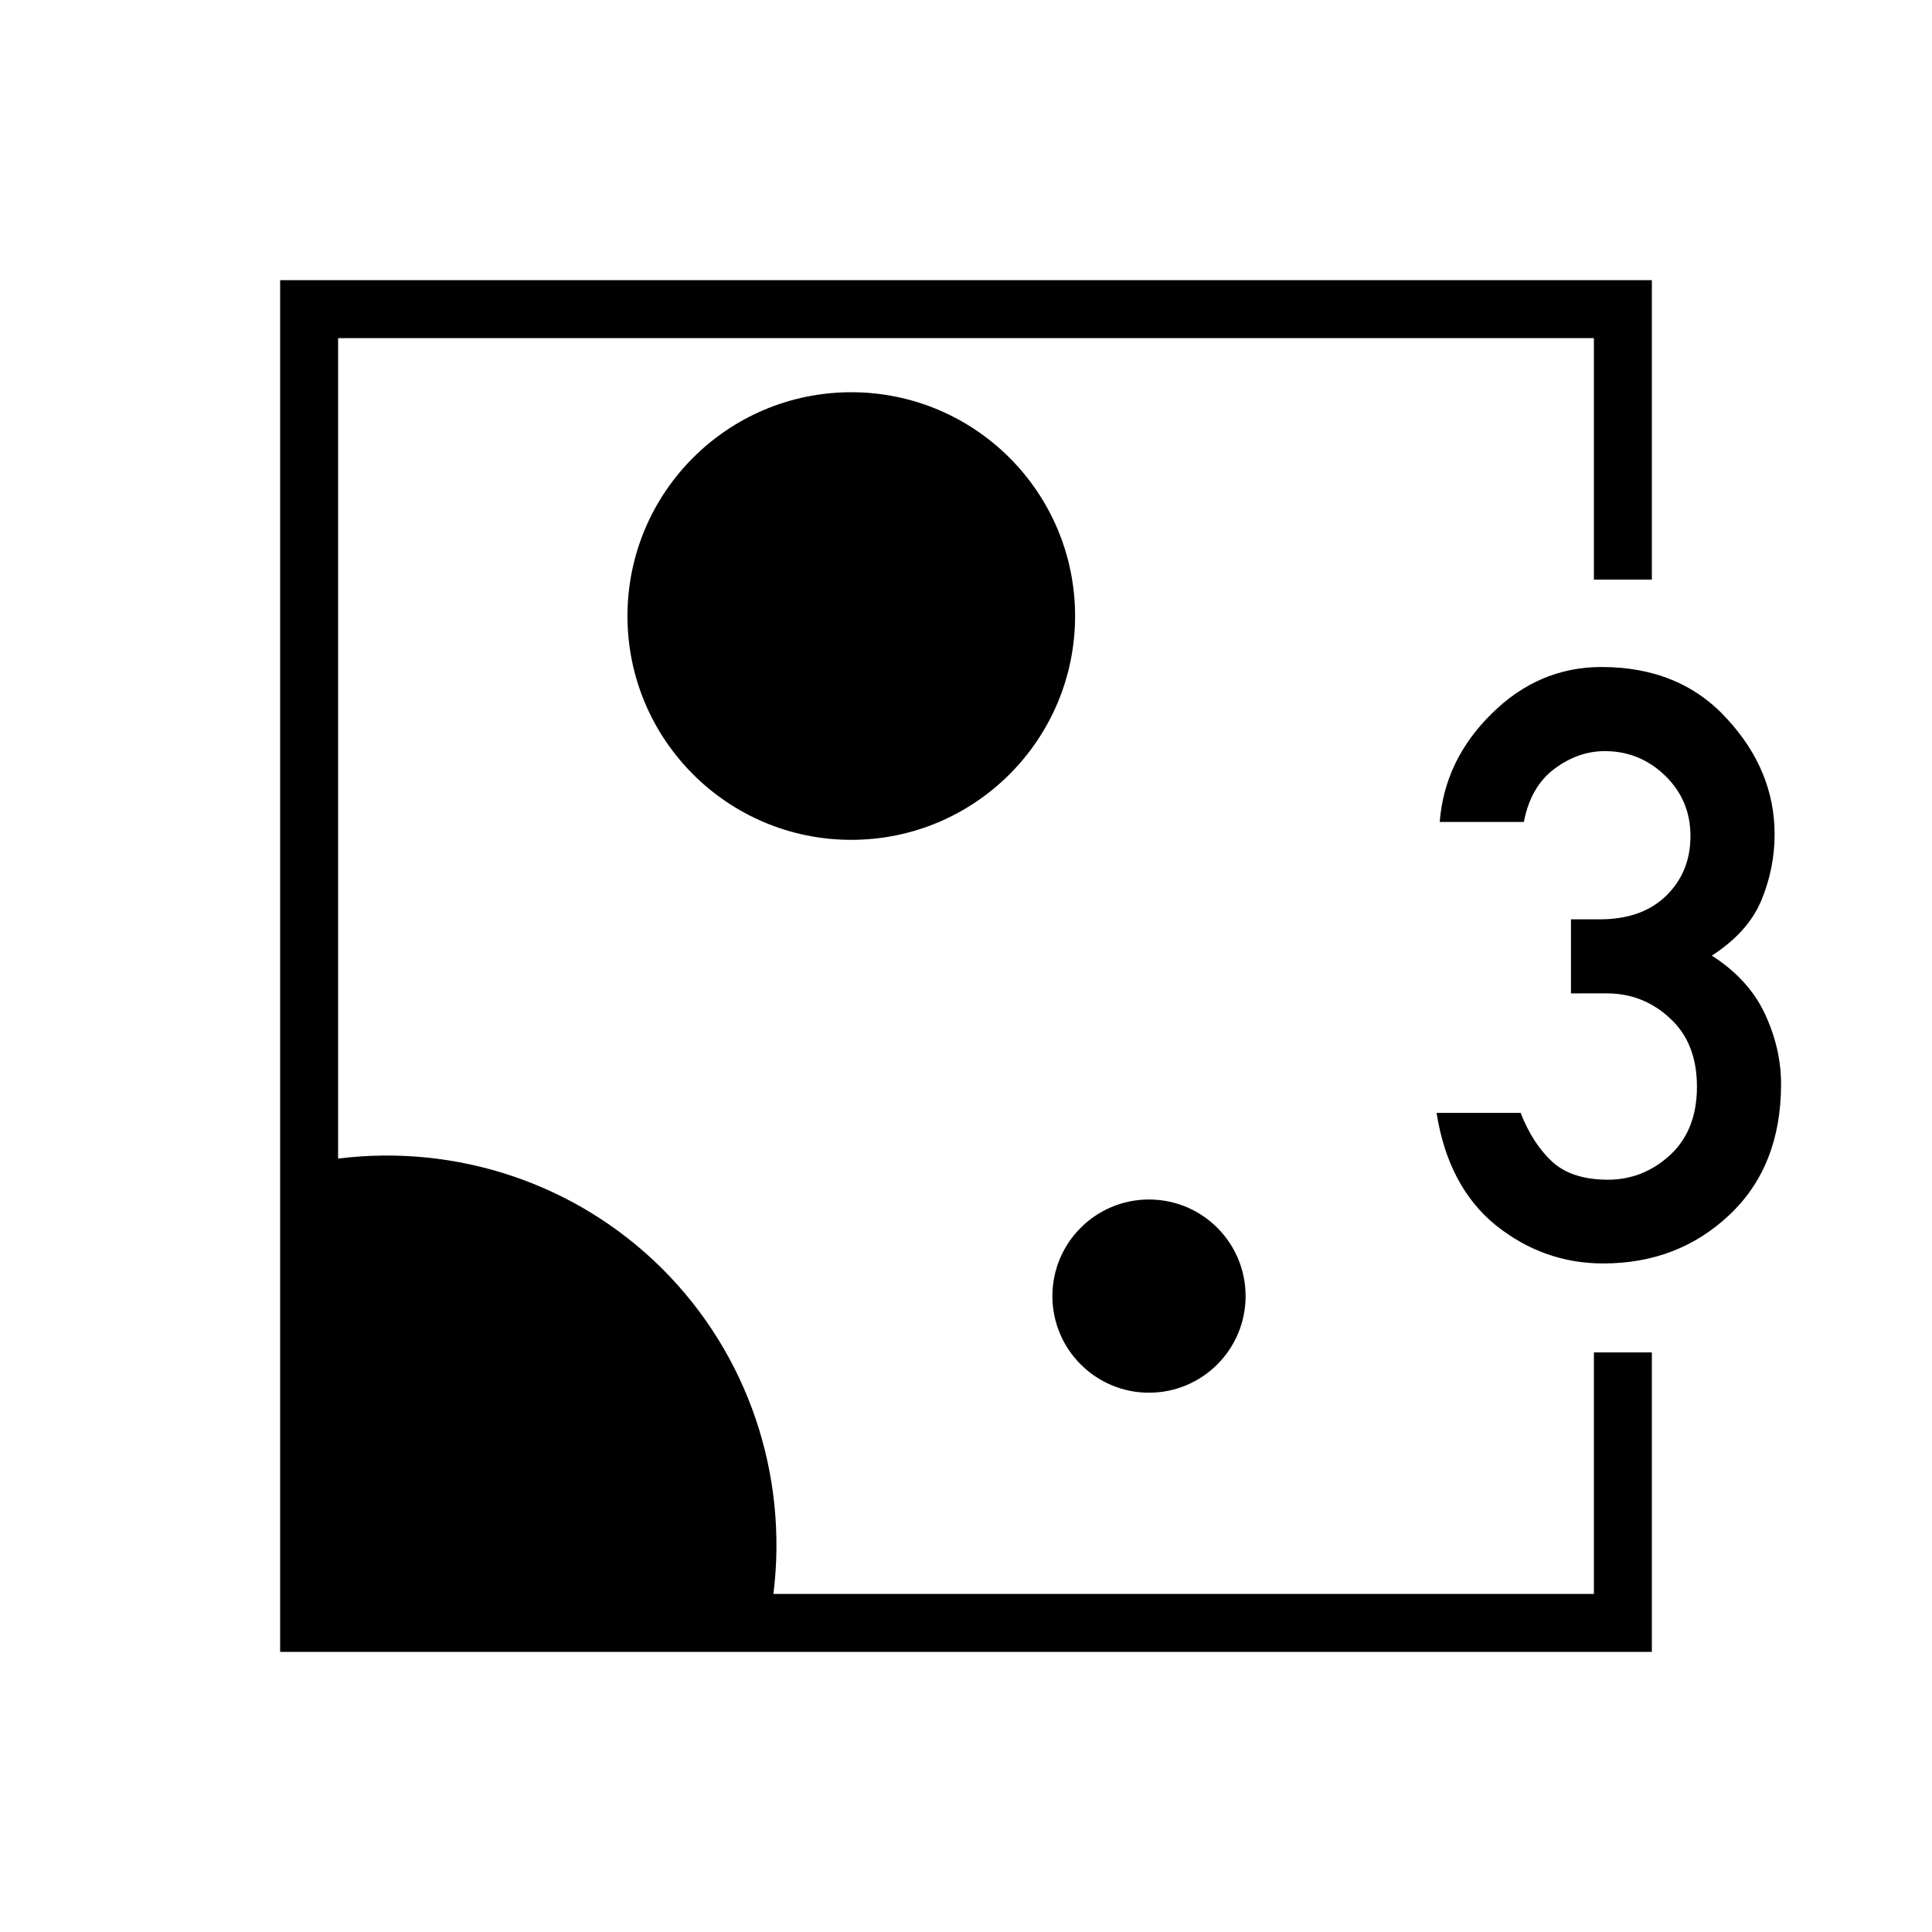 <?xml version="1.0" encoding="UTF-8" standalone="no"?>
<!-- Created with Inkscape (http://www.inkscape.org/) -->

<svg
   xmlns:dc="http://purl.org/dc/elements/1.1/"
   xmlns:cc="http://creativecommons.org/ns#"
   xmlns:rdf="http://www.w3.org/1999/02/22-rdf-syntax-ns#"
   xmlns:svg="http://www.w3.org/2000/svg"
   xmlns="http://www.w3.org/2000/svg"
   xmlns:sodipodi="http://sodipodi.sourceforge.net/DTD/sodipodi-0.dtd"
   xmlns:inkscape="http://www.inkscape.org/namespaces/inkscape"
   width="50"
   height="50"
   viewBox="0 0 50 50"
   id="svg2"
   version="1.1"
   inkscape:version="0.92.4 (5da689c313, 2019-01-14)"
   sodipodi:docname="DIN0356_Sauberkeitsstufe_3.svg"
   inkscape:export-filename="P:\Files\Axialis\Library\Baldwin\Inkscape-png-export\DIN0278_Elektrische_Energie.png"
   inkscape:export-xdpi="92.160004"
   inkscape:export-ydpi="92.160004">
  <defs
     id="defs4" />
  <sodipodi:namedview
     id="base"
     pagecolor="#ffffff"
     bordercolor="#666666"
     borderopacity="1.0"
     inkscape:pageopacity="0.0"
     inkscape:pageshadow="2"
     inkscape:zoom="9.7209677"
     inkscape:cx="-49.448953"
     inkscape:cy="22.706194"
     inkscape:document-units="px"
     inkscape:current-layer="layer1"
     showgrid="true"
     units="px"
     showborder="true"
     borderlayer="false"
     inkscape:showpageshadow="true"
     inkscape:window-width="2560"
     inkscape:window-height="1377"
     inkscape:window-x="-8"
     inkscape:window-y="-8"
     inkscape:window-maximized="1">
    <inkscape:grid
       type="xygrid"
       id="grid10233" />
  </sodipodi:namedview>
  <g
     inkscape:label="Ebene 1"
     inkscape:groupmode="layer"
     id="layer1"
     transform="translate(0,-1002.362)">
    <path
       style="color:#000000;font-style:normal;font-variant:normal;font-weight:normal;font-stretch:normal;font-size:medium;line-height:normal;font-family:sans-serif;font-variant-ligatures:normal;font-variant-position:normal;font-variant-caps:normal;font-variant-numeric:normal;font-variant-alternates:normal;font-feature-settings:normal;text-indent:0;text-align:start;text-decoration:none;text-decoration-line:none;text-decoration-style:solid;text-decoration-color:#000000;letter-spacing:normal;word-spacing:normal;text-transform:none;writing-mode:lr-tb;direction:ltr;text-orientation:mixed;dominant-baseline:auto;baseline-shift:baseline;text-anchor:start;white-space:normal;shape-padding:0;clip-rule:nonzero;display:inline;overflow:visible;visibility:visible;opacity:1;isolation:auto;mix-blend-mode:normal;color-interpolation:sRGB;color-interpolation-filters:linearRGB;solid-color:#000000;solid-opacity:1;vector-effect:none;fill:#000000;fill-opacity:1;fill-rule:nonzero;stroke:none;stroke-width:1.5;stroke-linecap:butt;stroke-linejoin:miter;stroke-miterlimit:4;stroke-dasharray:none;stroke-dashoffset:0;stroke-opacity:1;color-rendering:auto;image-rendering:auto;shape-rendering:auto;text-rendering:auto;enable-background:accumulate"
       d="m 7.25,7.25 v 35.5 h 35.5 V 35 h -1.5 v 6.25 H 20.016 C 20.401,38.159 19.36,35.044 17.131,32.828 14.916,30.626 11.819,29.601 8.75,29.984 V 8.75 h 32.5 V 15 h 1.5 V 7.25 Z"
       transform="translate(0,1002.362)"
       id="path6038"
       inkscape:connector-curvature="0" />
    <g
       aria-label="3"
       style="font-style:normal;font-variant:normal;font-weight:normal;font-stretch:normal;font-size:14.667px;line-height:1.25;font-family:Constantia;-inkscape-font-specification:Constantia;text-align:center;letter-spacing:0px;word-spacing:0px;text-anchor:middle;fill:#000000;fill-opacity:1;stroke:none"
       id="text6042">
      <path
         d="m 40.656,1028.071 v -1.917 h 0.75 q 1.083,0 1.708,-0.604 0.635,-0.615 0.635,-1.552 0,-0.927 -0.656,-1.562 -0.656,-0.635 -1.562,-0.635 -0.688,0 -1.302,0.458 -0.615,0.458 -0.792,1.375 h -2.177 q 0.125,-1.604 1.344,-2.802 1.219,-1.208 2.844,-1.208 2.031,0 3.25,1.344 1.229,1.333 1.229,2.99 0,0.875 -0.344,1.708 -0.344,0.823 -1.281,1.427 0.958,0.615 1.375,1.51 0.417,0.896 0.417,1.812 0,2.125 -1.333,3.385 -1.333,1.26 -3.271,1.26 -1.542,0 -2.781,-0.99 -1.229,-1 -1.531,-2.906 h 2.177 q 0.302,0.781 0.812,1.26 0.51,0.469 1.448,0.469 0.906,0 1.604,-0.635 0.698,-0.646 0.698,-1.771 0,-1.135 -0.698,-1.771 -0.688,-0.646 -1.646,-0.646 z"
         style="font-style:normal;font-variant:normal;font-weight:normal;font-stretch:normal;font-size:21.333px;font-family:'DIN 1451 Mittelschrift';-inkscape-font-specification:'DIN 1451 Mittelschrift'"
         id="path20619"
         inkscape:connector-curvature="0" />
    </g>
    <circle
       style="opacity:1;fill:#000000;fill-opacity:1;stroke:none;stroke-width:1.5;stroke-linecap:butt;stroke-linejoin:miter;stroke-miterlimit:4;stroke-dasharray:none;stroke-dashoffset:0;stroke-opacity:1;paint-order:normal"
       id="path7796"
       cx="29.736"
       cy="1035.905"
       r="2.5" />
    <circle
       style="opacity:1;fill:#000000;fill-opacity:1;stroke:none;stroke-width:1.5;stroke-linecap:butt;stroke-linejoin:miter;stroke-miterlimit:4;stroke-dasharray:none;stroke-dashoffset:0;stroke-opacity:1;paint-order:normal"
       id="path7796-5"
       cx="22.031"
       cy="1018.305"
       r="5.792" />
  </g>
</svg>
